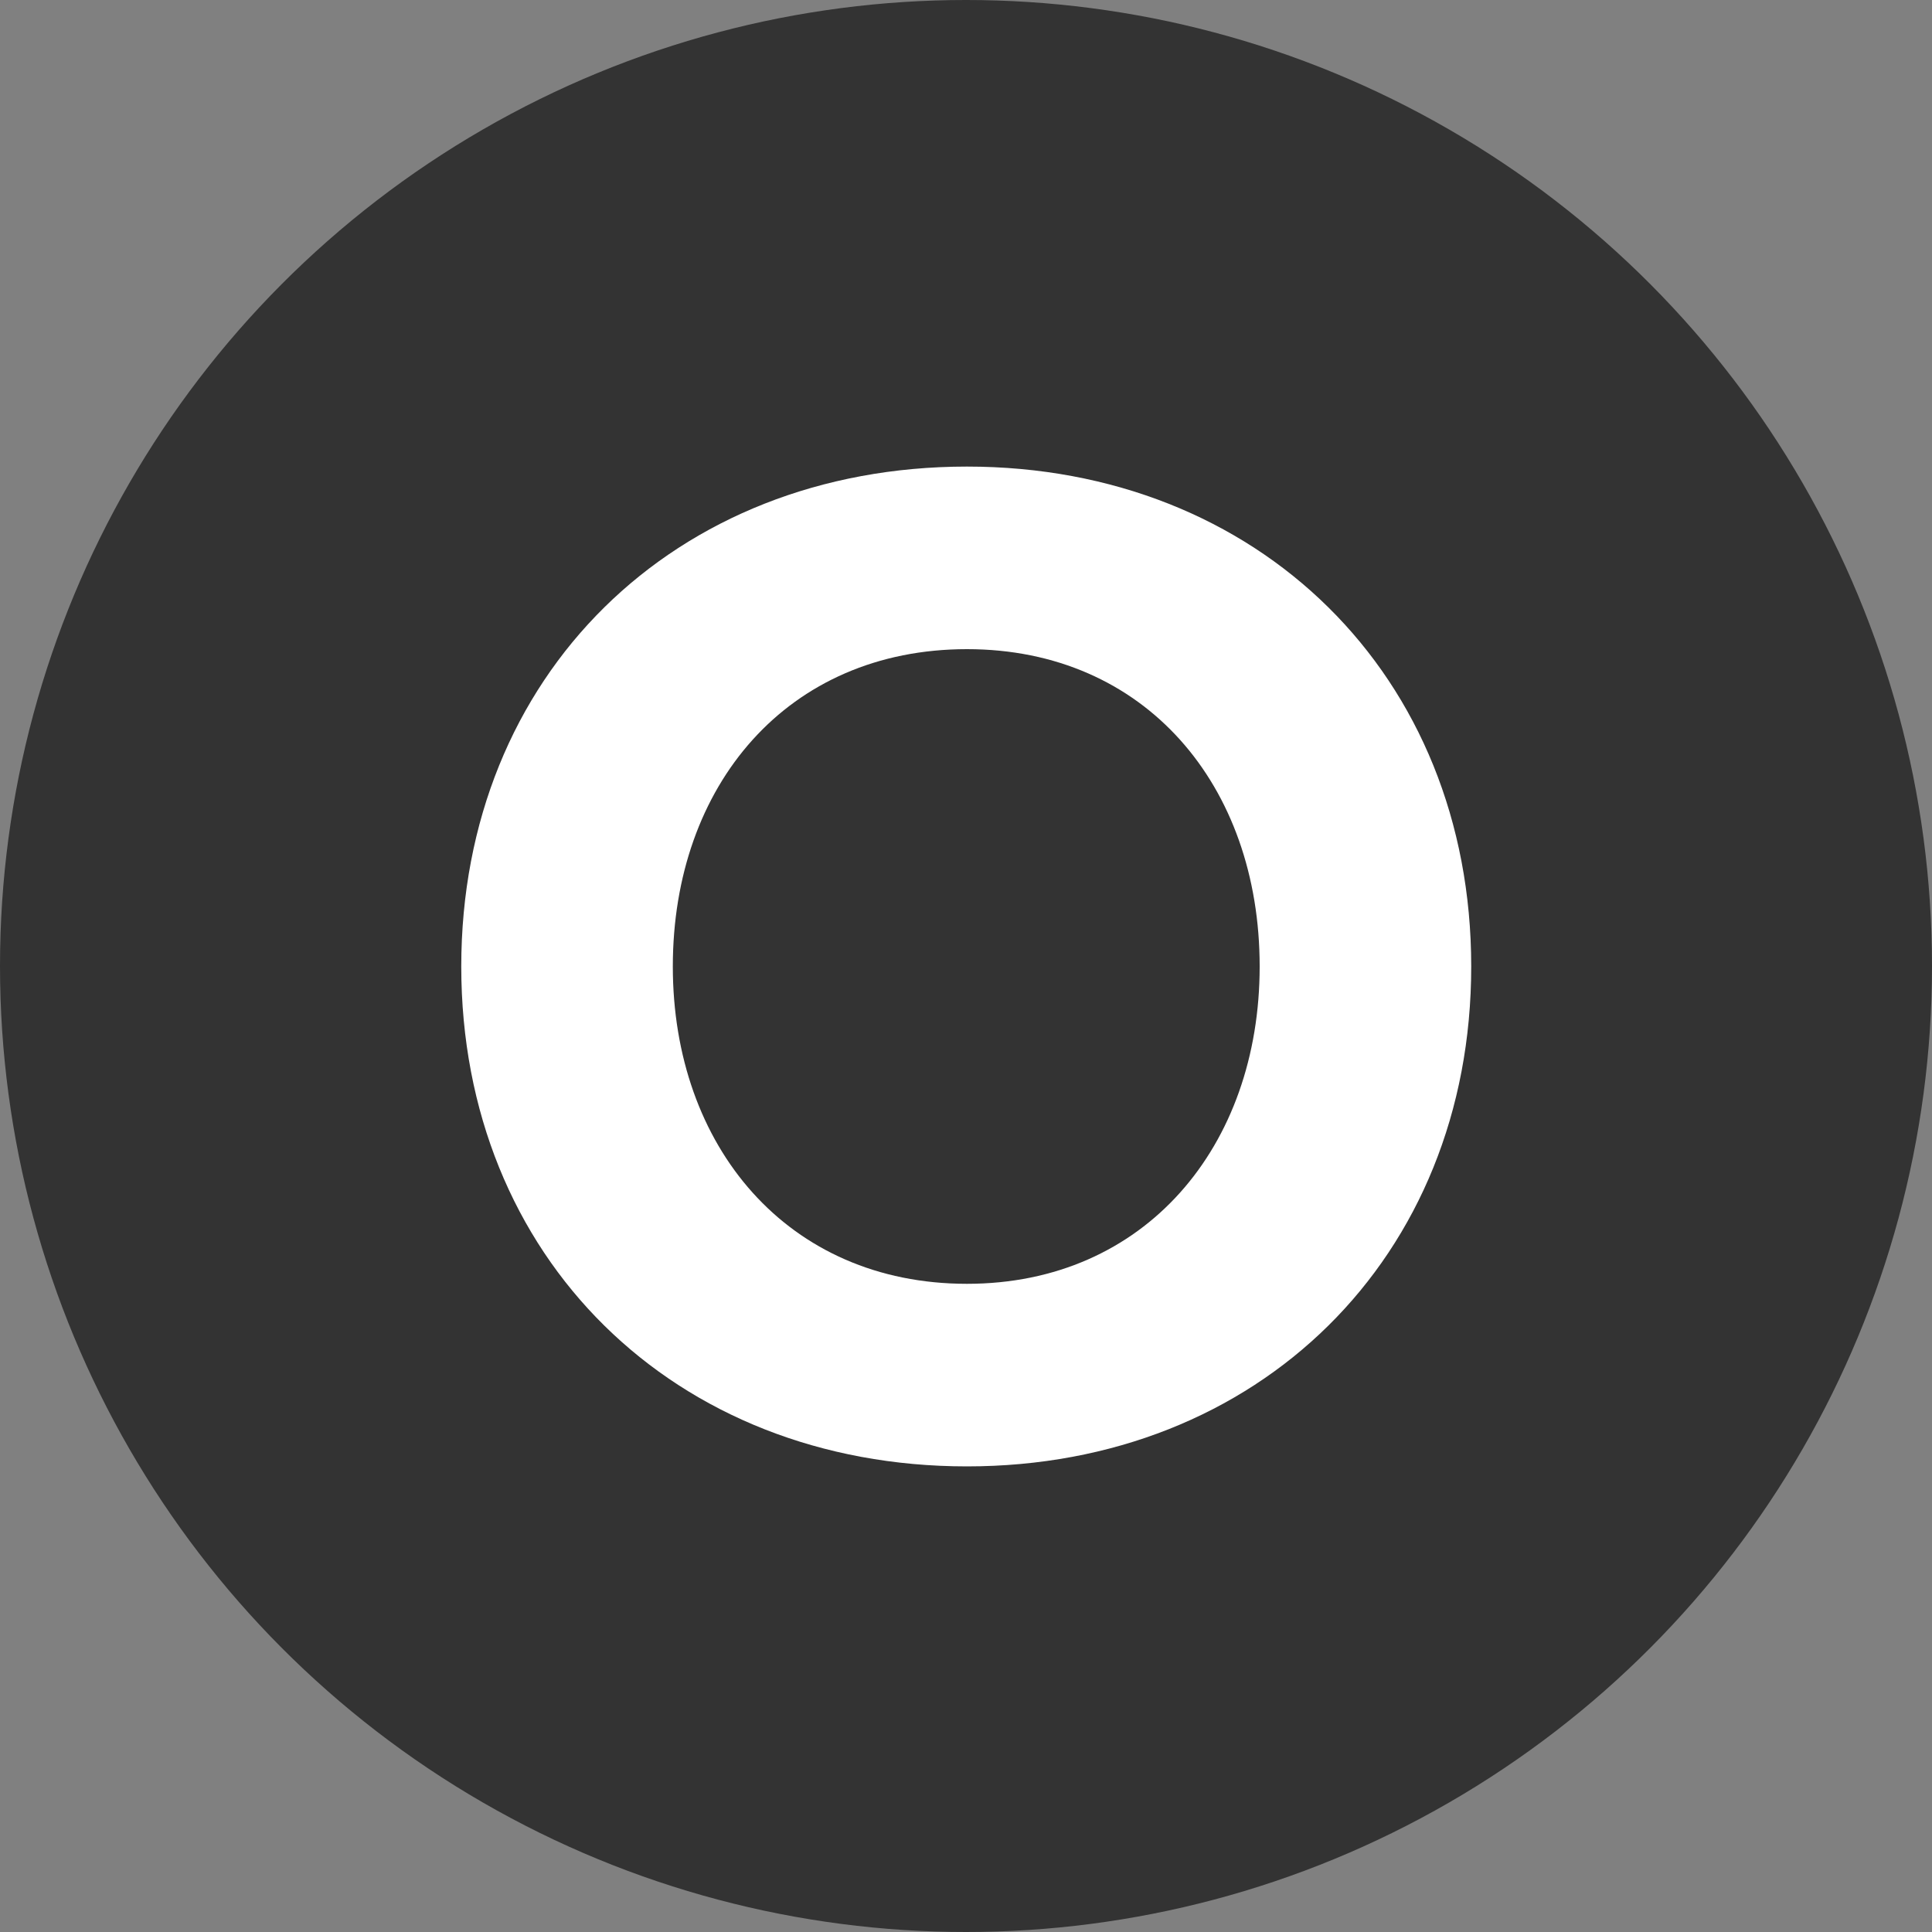 <svg width="24" height="24" viewBox="0 0 24 24" fill="none" xmlns="http://www.w3.org/2000/svg">
<rect x="0" y="0" width="24" height="24" fill="#808080" stroke="none"/>
<circle cx="12" cy="12" r="12" fill="#333333"/>
<path d="M12.012 18.216C15.63 18.216 18.276 15.624 18.276 12.006C18.276 8.388 15.63 5.796 12.012 5.796C8.376 5.796 5.73 8.388 5.73 12.006C5.73 15.624 8.376 18.216 12.012 18.216ZM12.012 15.948C9.78 15.948 8.358 14.238 8.358 12.006C8.358 9.756 9.78 8.064 12.012 8.064C14.226 8.064 15.648 9.756 15.648 12.006C15.648 14.238 14.226 15.948 12.012 15.948Z" fill="white"/>
</svg>

